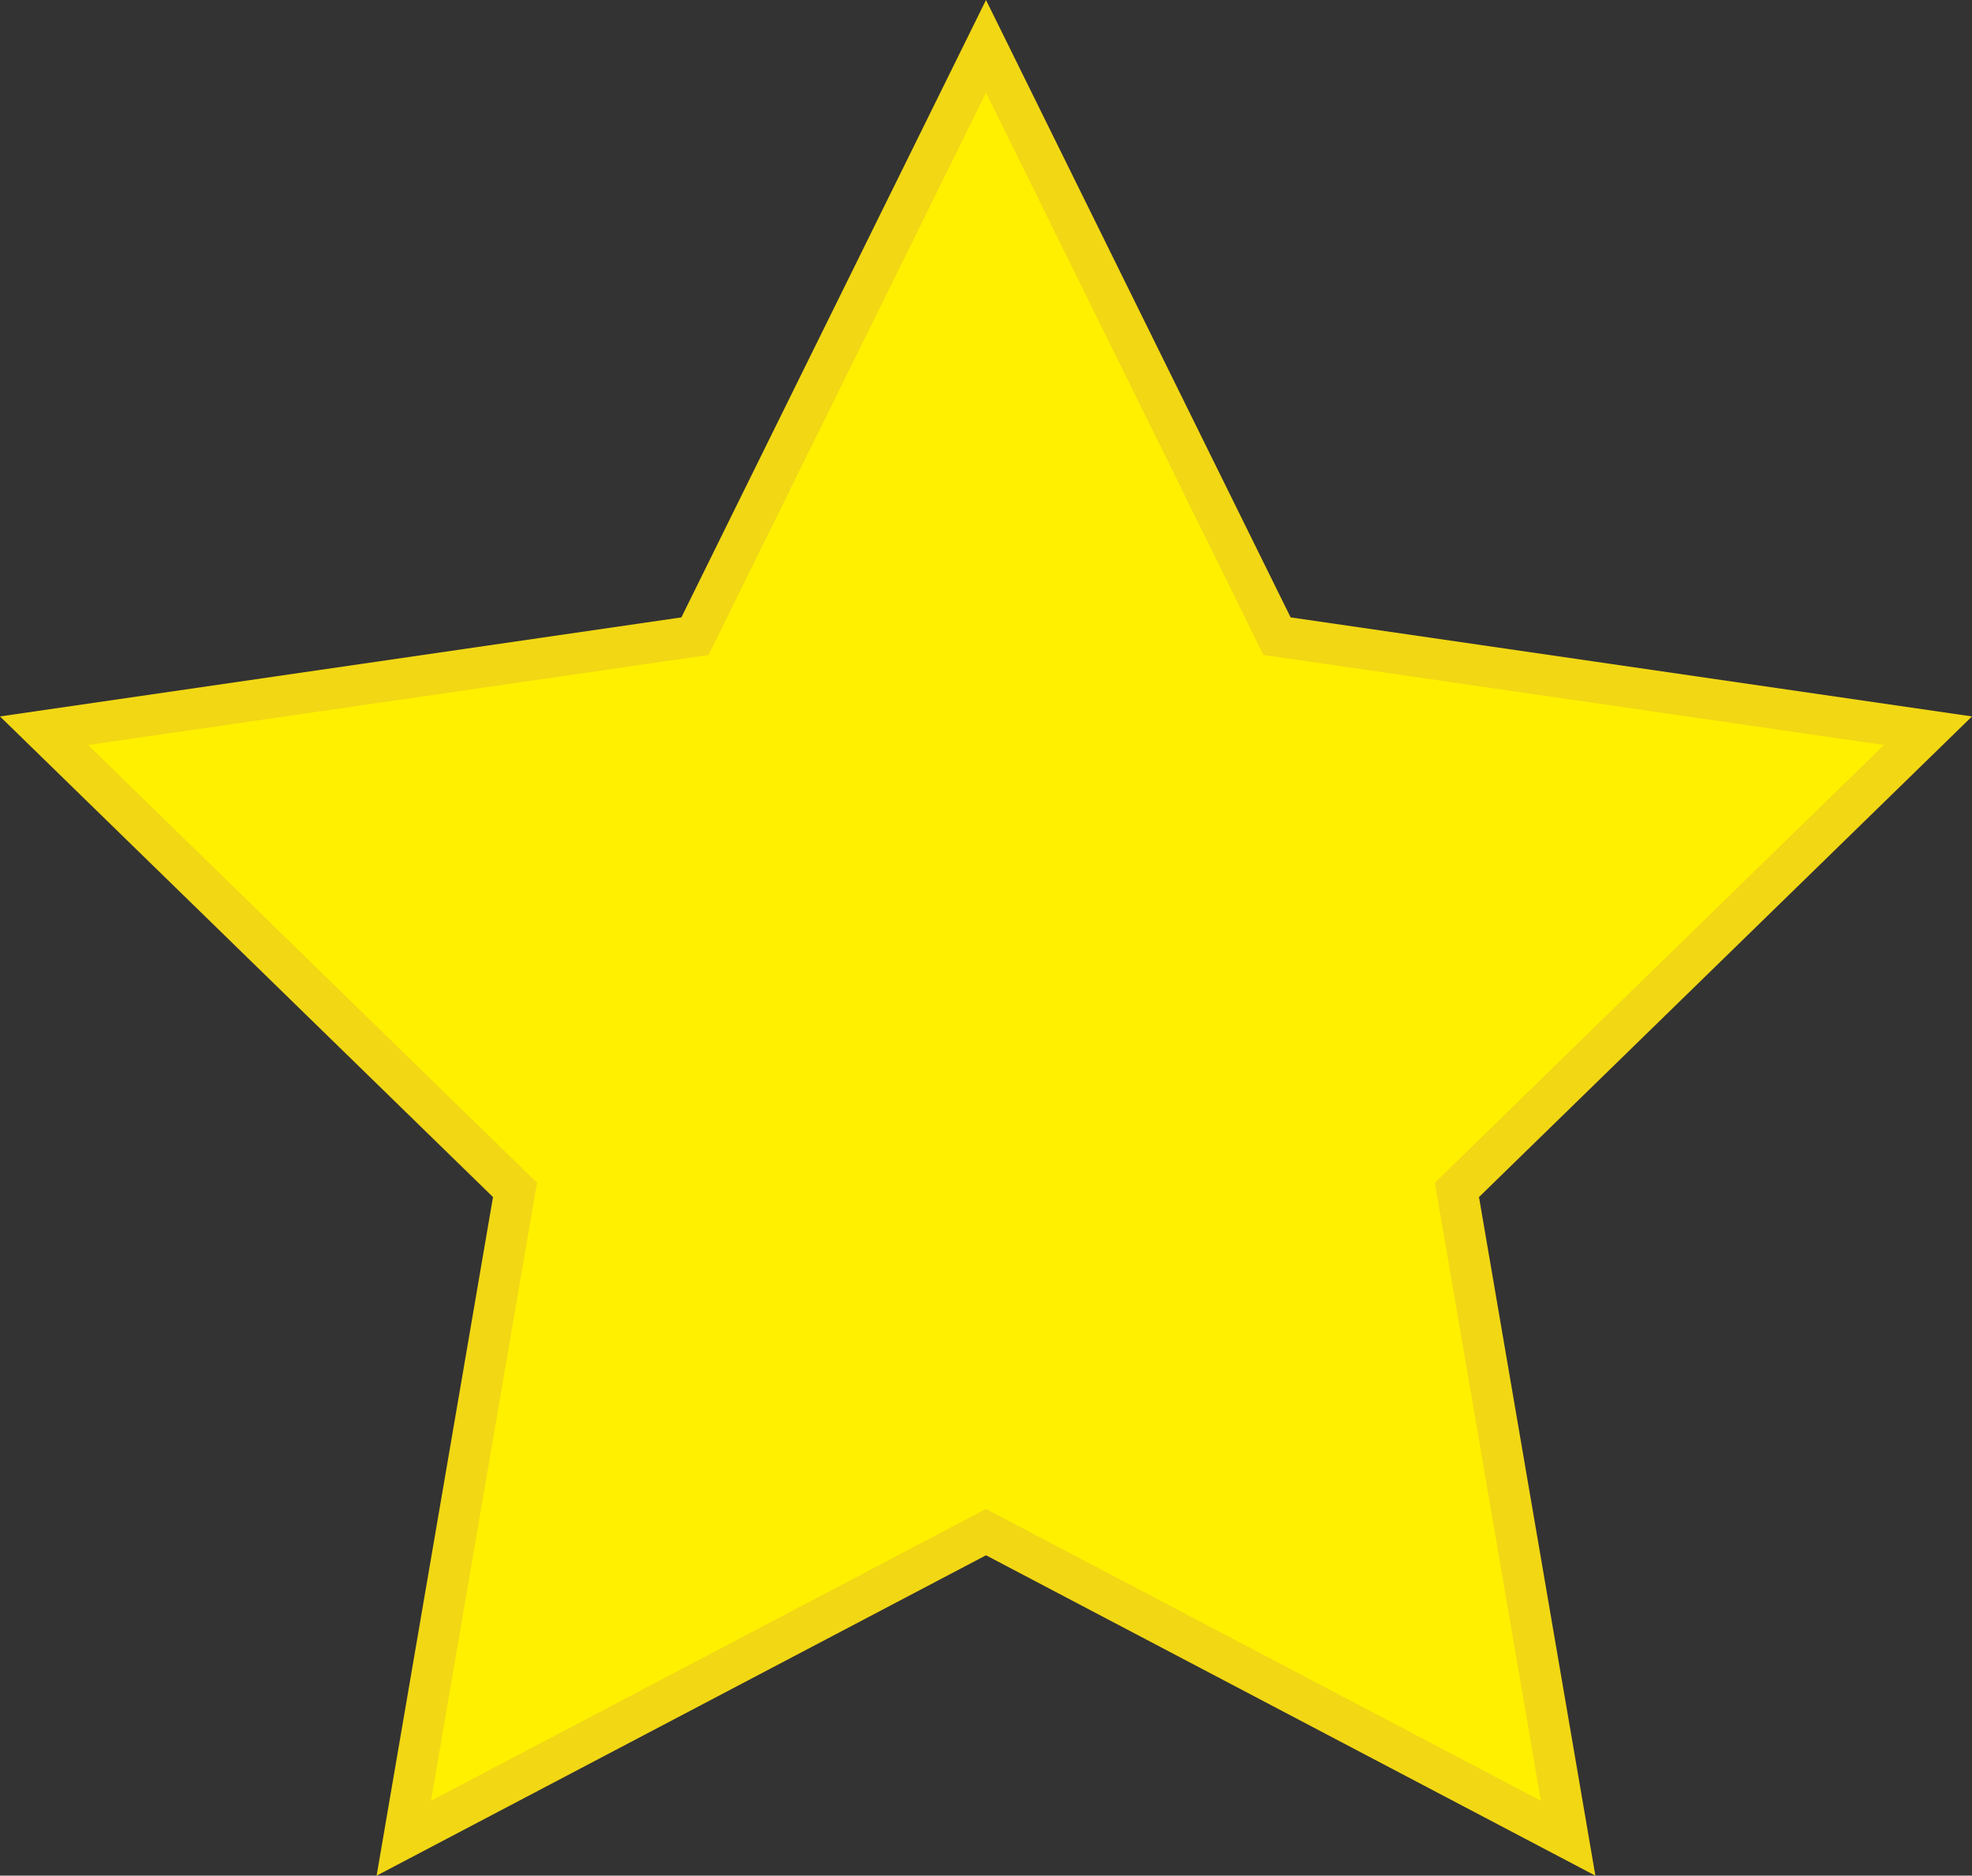 <svg xmlns="http://www.w3.org/2000/svg" viewBox="0 0 144.36 137.29"><rect x="0" y="0" width="144.36" height="137.29" fill="#333333" stroke="none"/><defs><style>.cls-1{fill:#f2d714;}.cls-2{fill:#fff000;}</style></defs><title>stamp_no_2</title><g id="圖層_2" data-name="圖層 2"><g id="圖層_1-2" data-name="圖層 1"><polygon class="cls-1" points="72.18 113.84 27.57 137.29 36.09 87.62 0 52.44 49.88 45.19 72.18 0 94.48 45.19 144.36 52.44 108.27 87.62 116.79 137.29 72.18 113.84"/><polygon class="cls-2" points="72.18 6.78 92.49 47.94 137.91 54.53 105.04 86.57 112.8 131.81 72.18 110.45 31.55 131.81 39.31 86.57 6.45 54.53 51.87 47.94 72.18 6.78"/></g></g></svg>